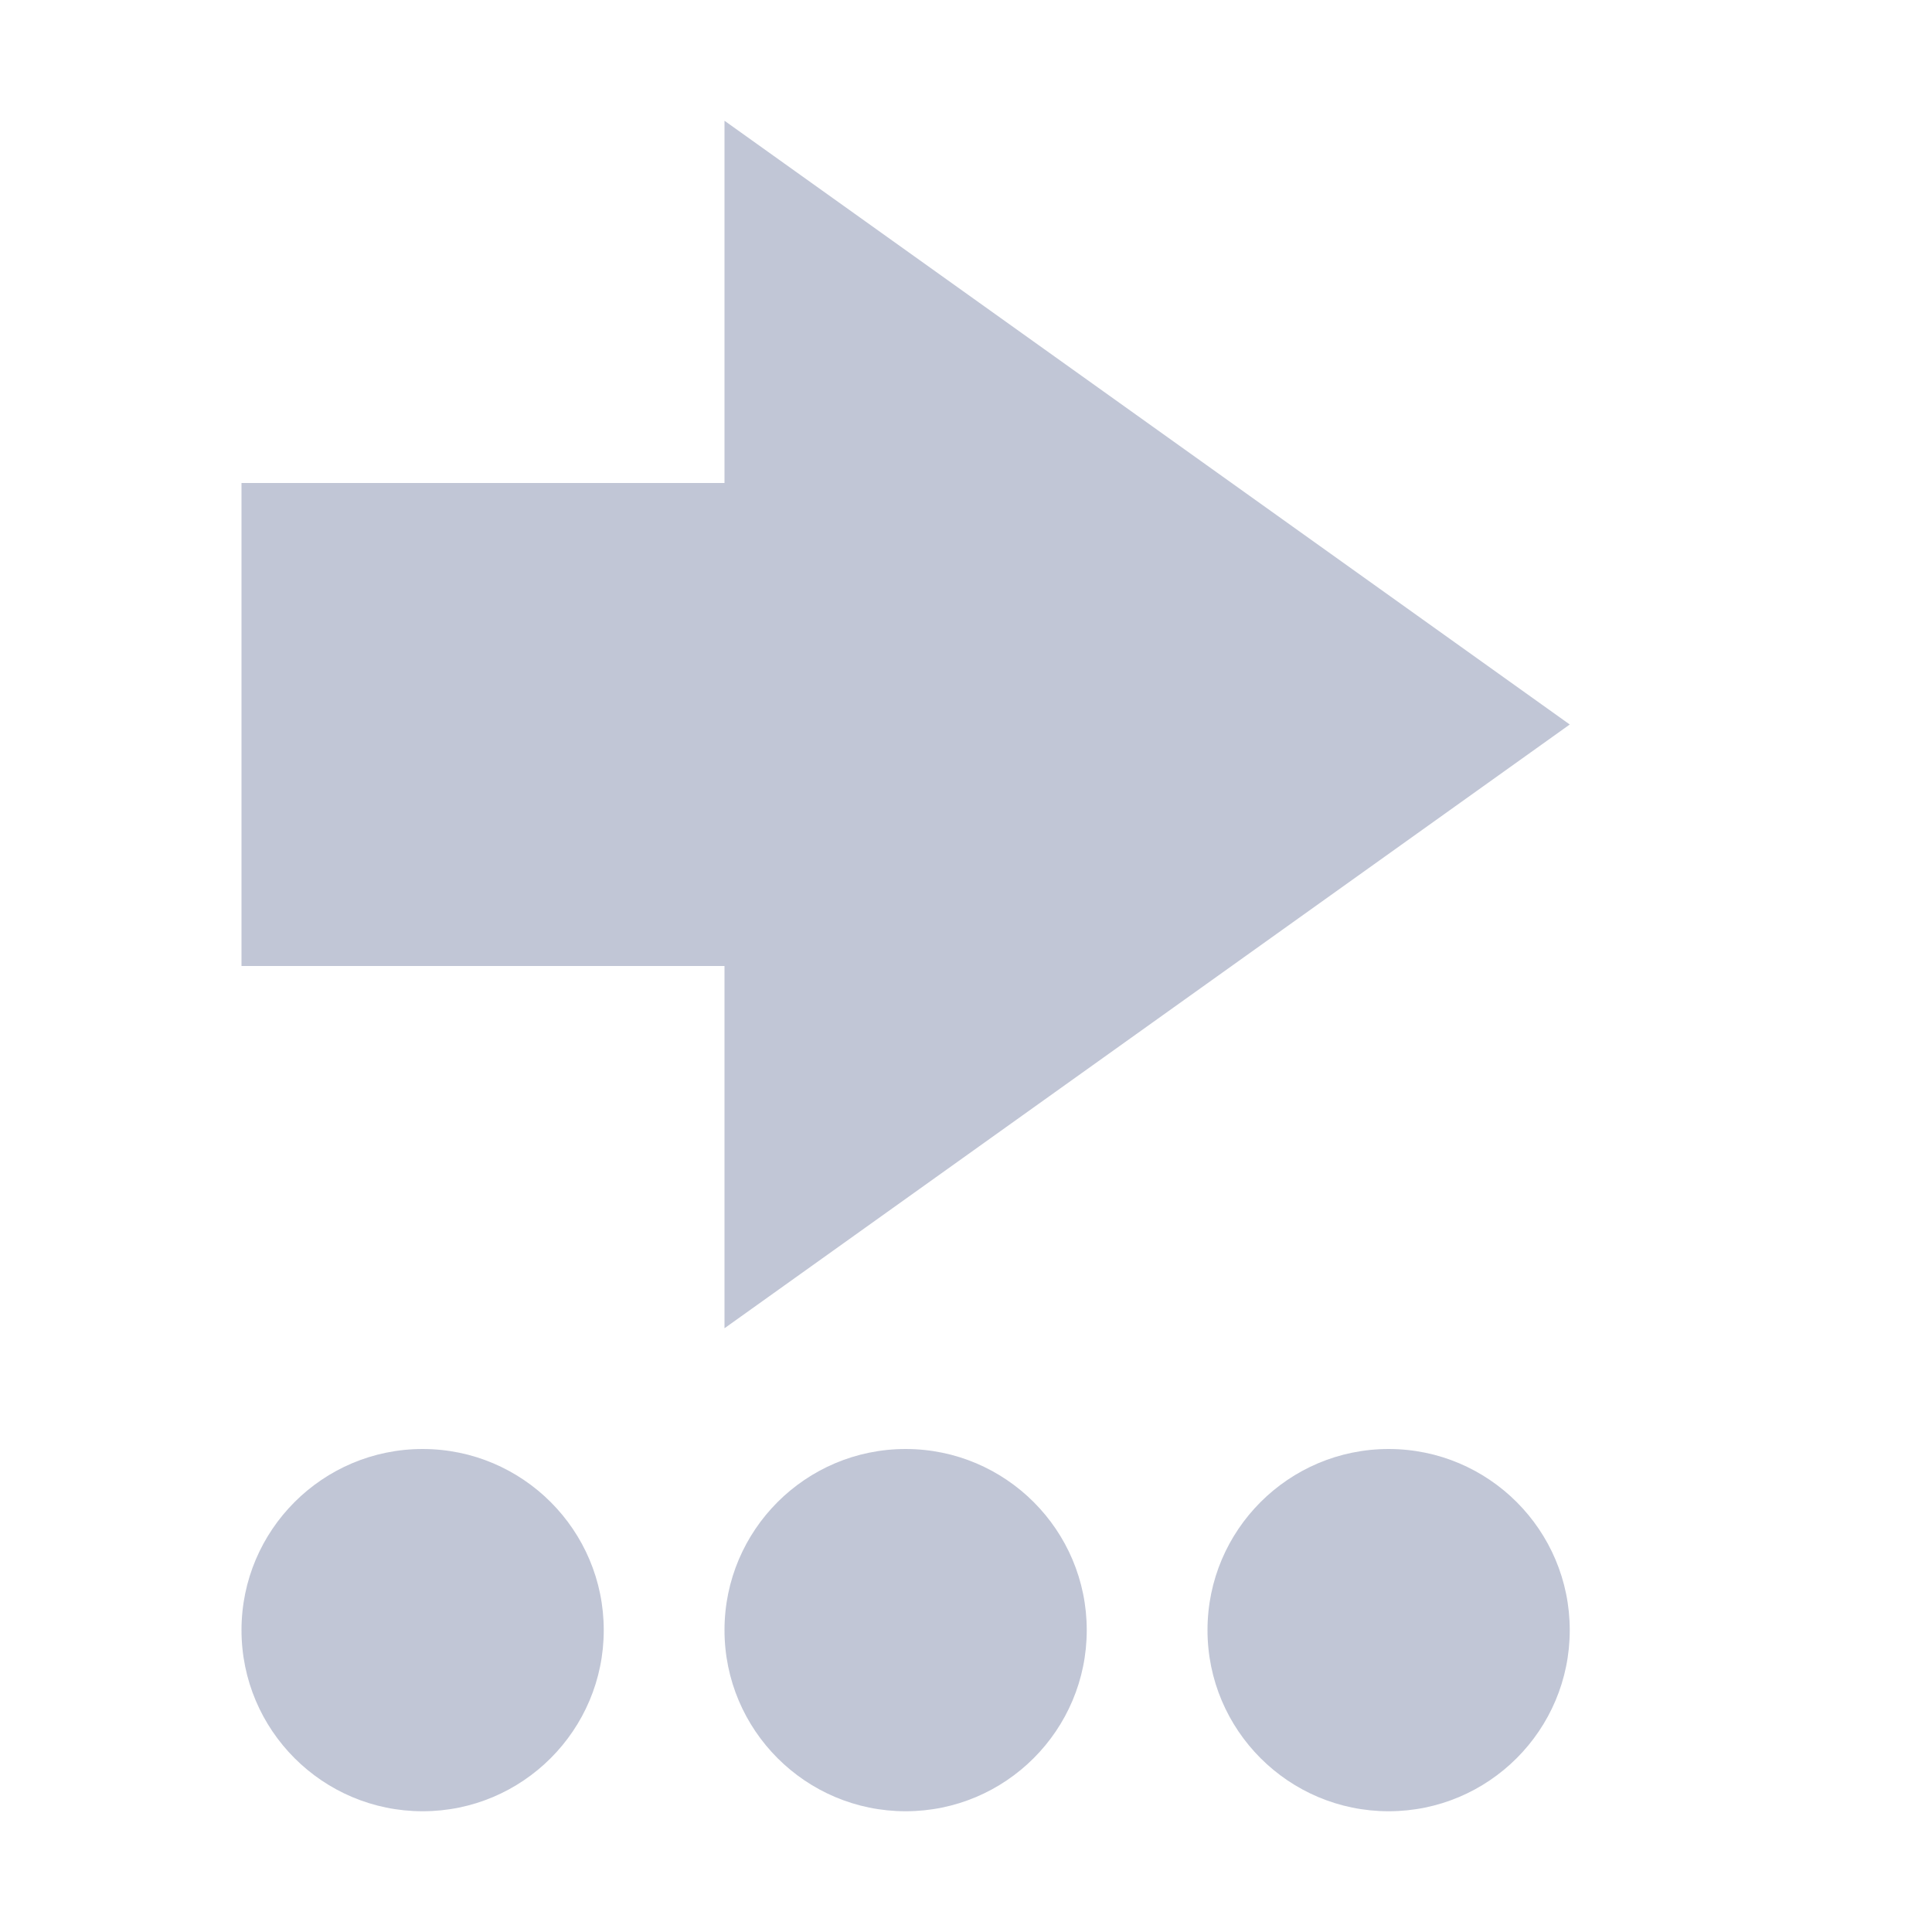 
<svg xmlns="http://www.w3.org/2000/svg" xmlns:xlink="http://www.w3.org/1999/xlink" width="16px" height="16px" viewBox="0 0 16 16" version="1.1">
<g id="surface1">
<path style=" stroke:none;fill-rule:nonzero;fill:#c1c6d6;fill-opacity:1;" d="M 13 13.5 C 13 14.328 12.328 15 11.5 15 C 10.672 15 10 14.328 10 13.5 C 10 12.672 10.672 12 11.5 12 C 12.328 12 13 12.672 13 13.5 Z M 13 6 L 6 11 L 6 8 L 2 8 L 2 4 L 6 4 L 6 1 Z M 9 13.5 C 9 14.328 8.328 15 7.5 15 C 6.672 15 6 14.328 6 13.5 C 6 12.672 6.672 12 7.5 12 C 8.328 12 9 12.672 9 13.5 Z M 5 13.5 C 5 14.328 4.328 15 3.5 15 C 2.672 15 2 14.328 2 13.5 C 2 12.672 2.672 12 3.5 12 C 4.328 12 5 12.672 5 13.5 Z M 5 13.5 "/>
</g>
</svg>
